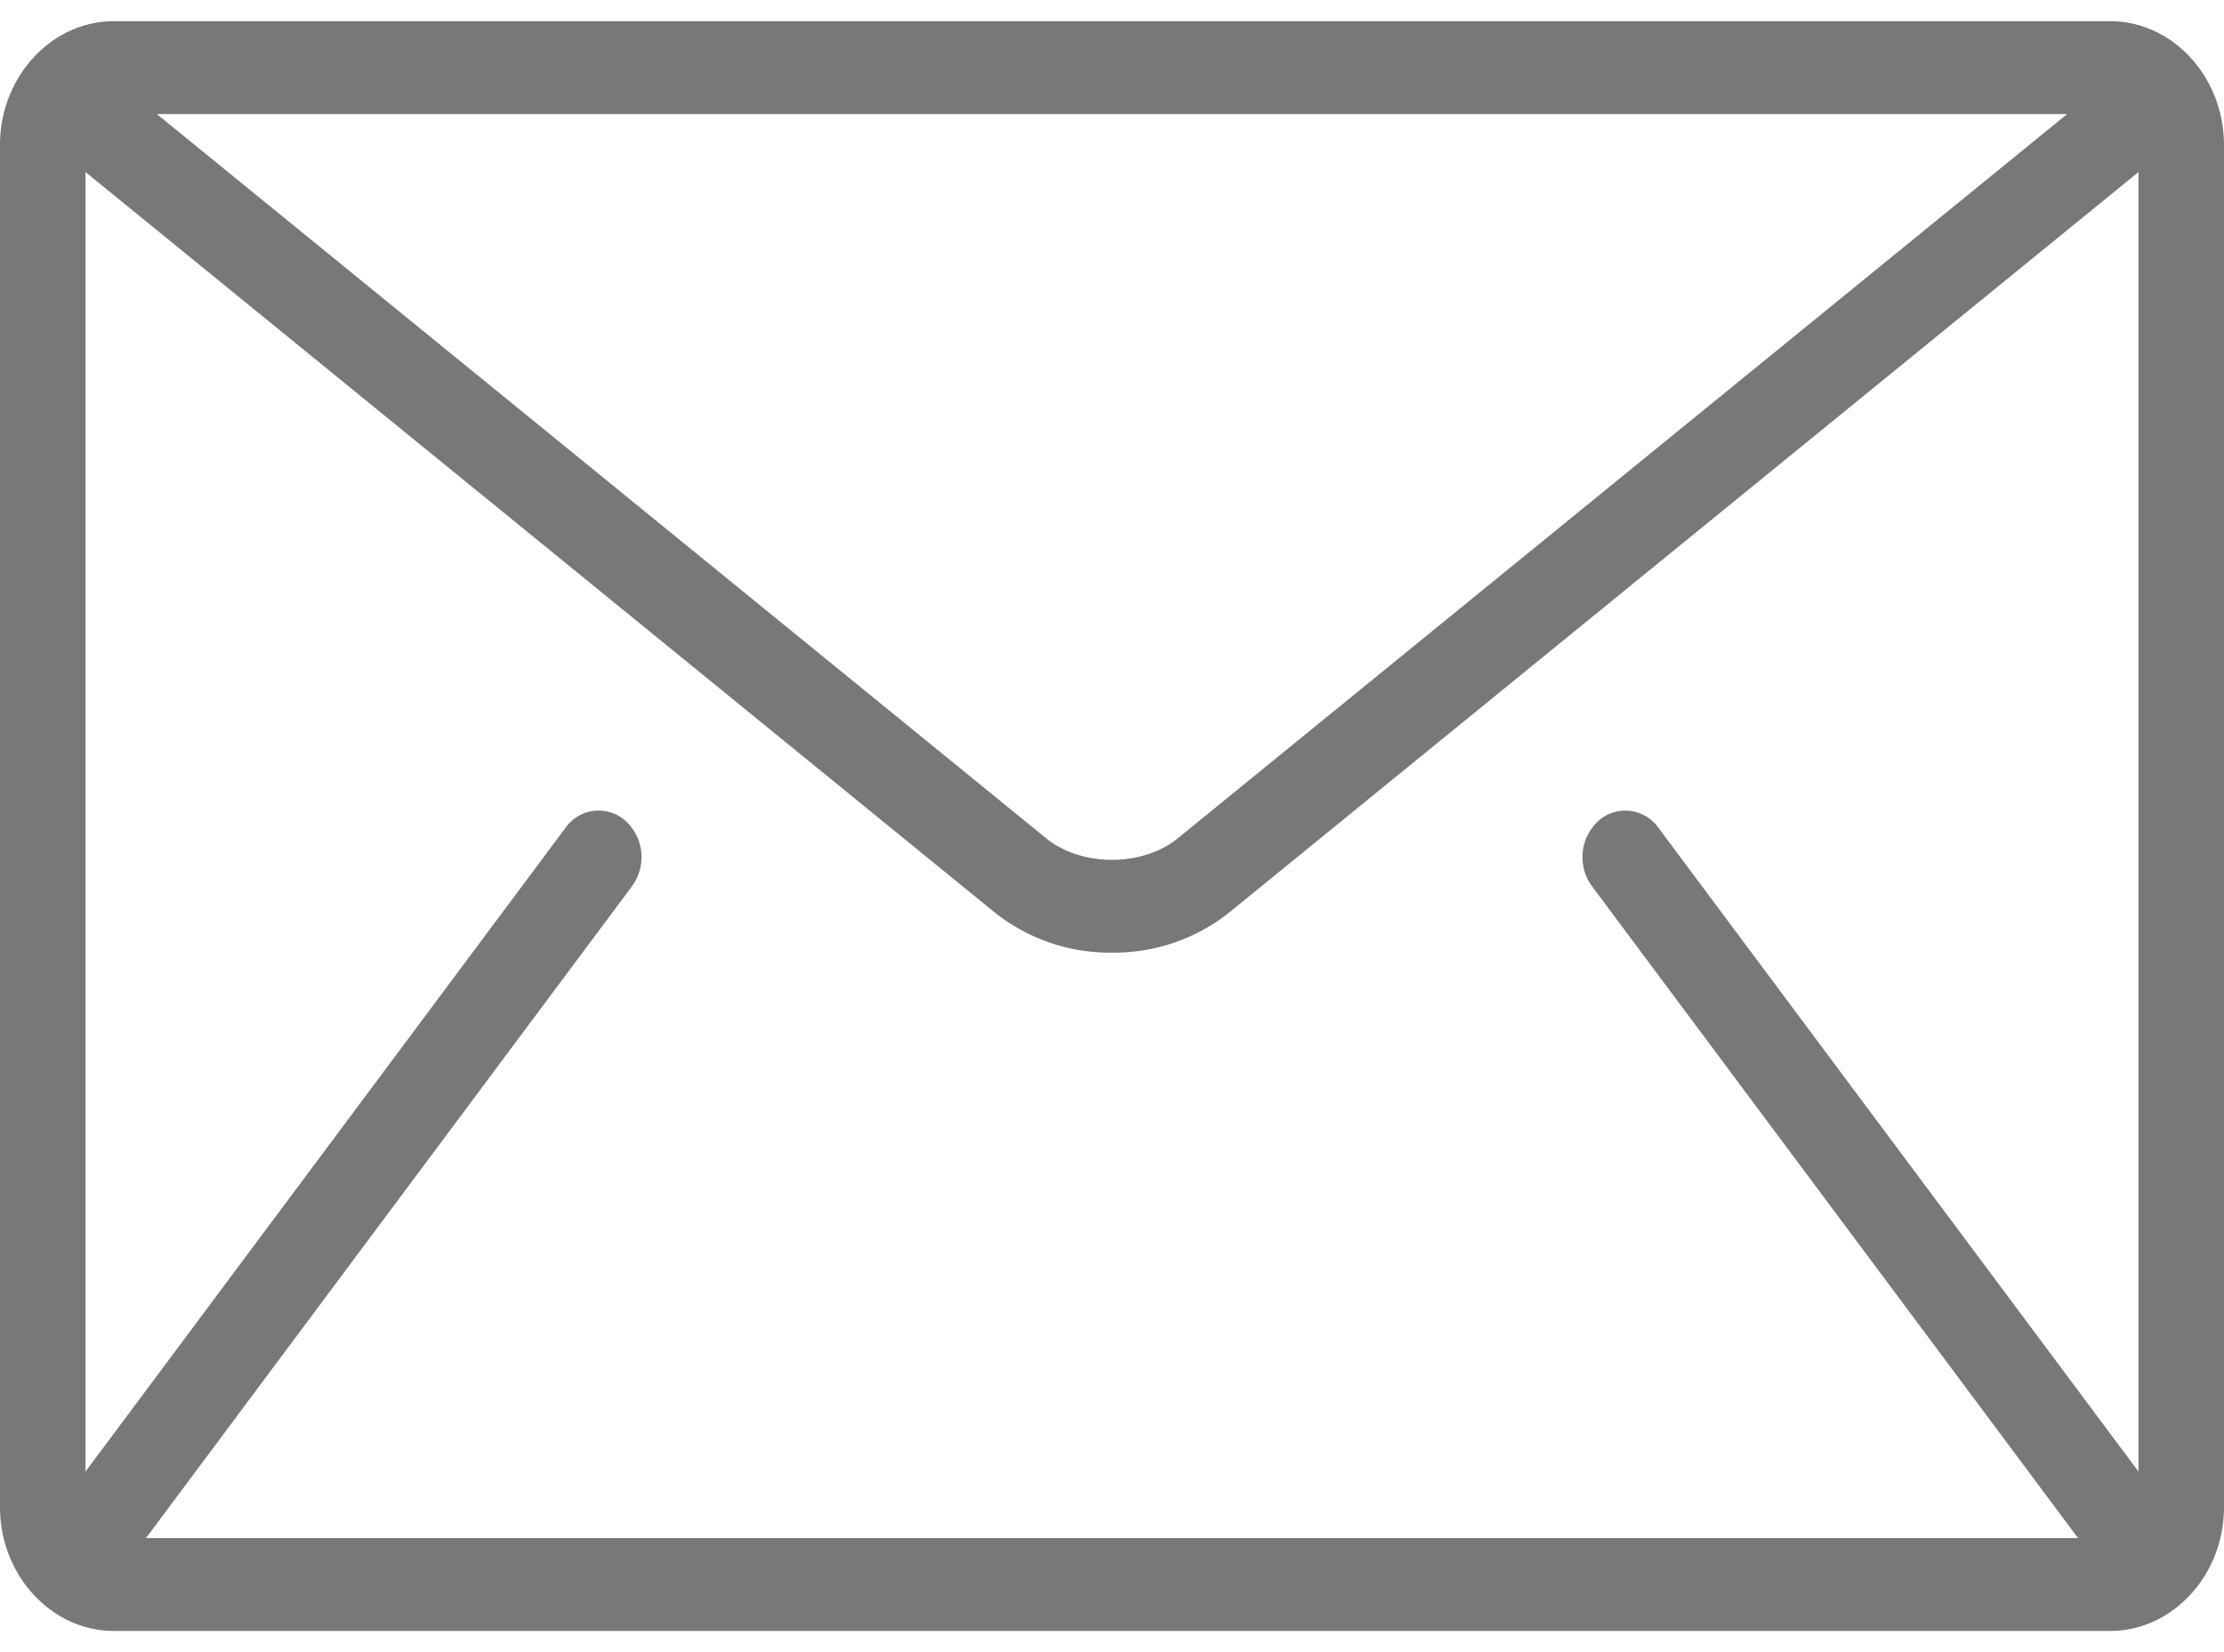<svg width="35" height="26" fill="none" xmlns="http://www.w3.org/2000/svg"><path d="M33.205.333H1.795C.808.333 0 1.21 0 2.282v21.436c0 1.072.808 1.949 1.795 1.949h31.41c.987 0 1.795-.877 1.795-1.95V2.283c0-1.073-.808-1.95-1.795-1.95zm-.673 1.462l-14 11.4c-.251.208-.638.338-1.032.336-.395.002-.78-.128-1.033-.336L2.468 1.795h30.064zm-7.478 12.152l7.628 10.23c.008.011.017.019.025.028H2.293l.025-.027 7.628-10.231a.774.774 0 00-.1-1.028.637.637 0 00-.946.108L1.346 23.158V2.708L15.66 14.364a2.909 2.909 0 001.84.628 2.912 2.912 0 001.84-.628L33.654 2.708v20.45L26.1 13.028a.637.637 0 00-.946-.109.774.774 0 00-.1 1.028z" fill="#000" fill-opacity=".53"/></svg>